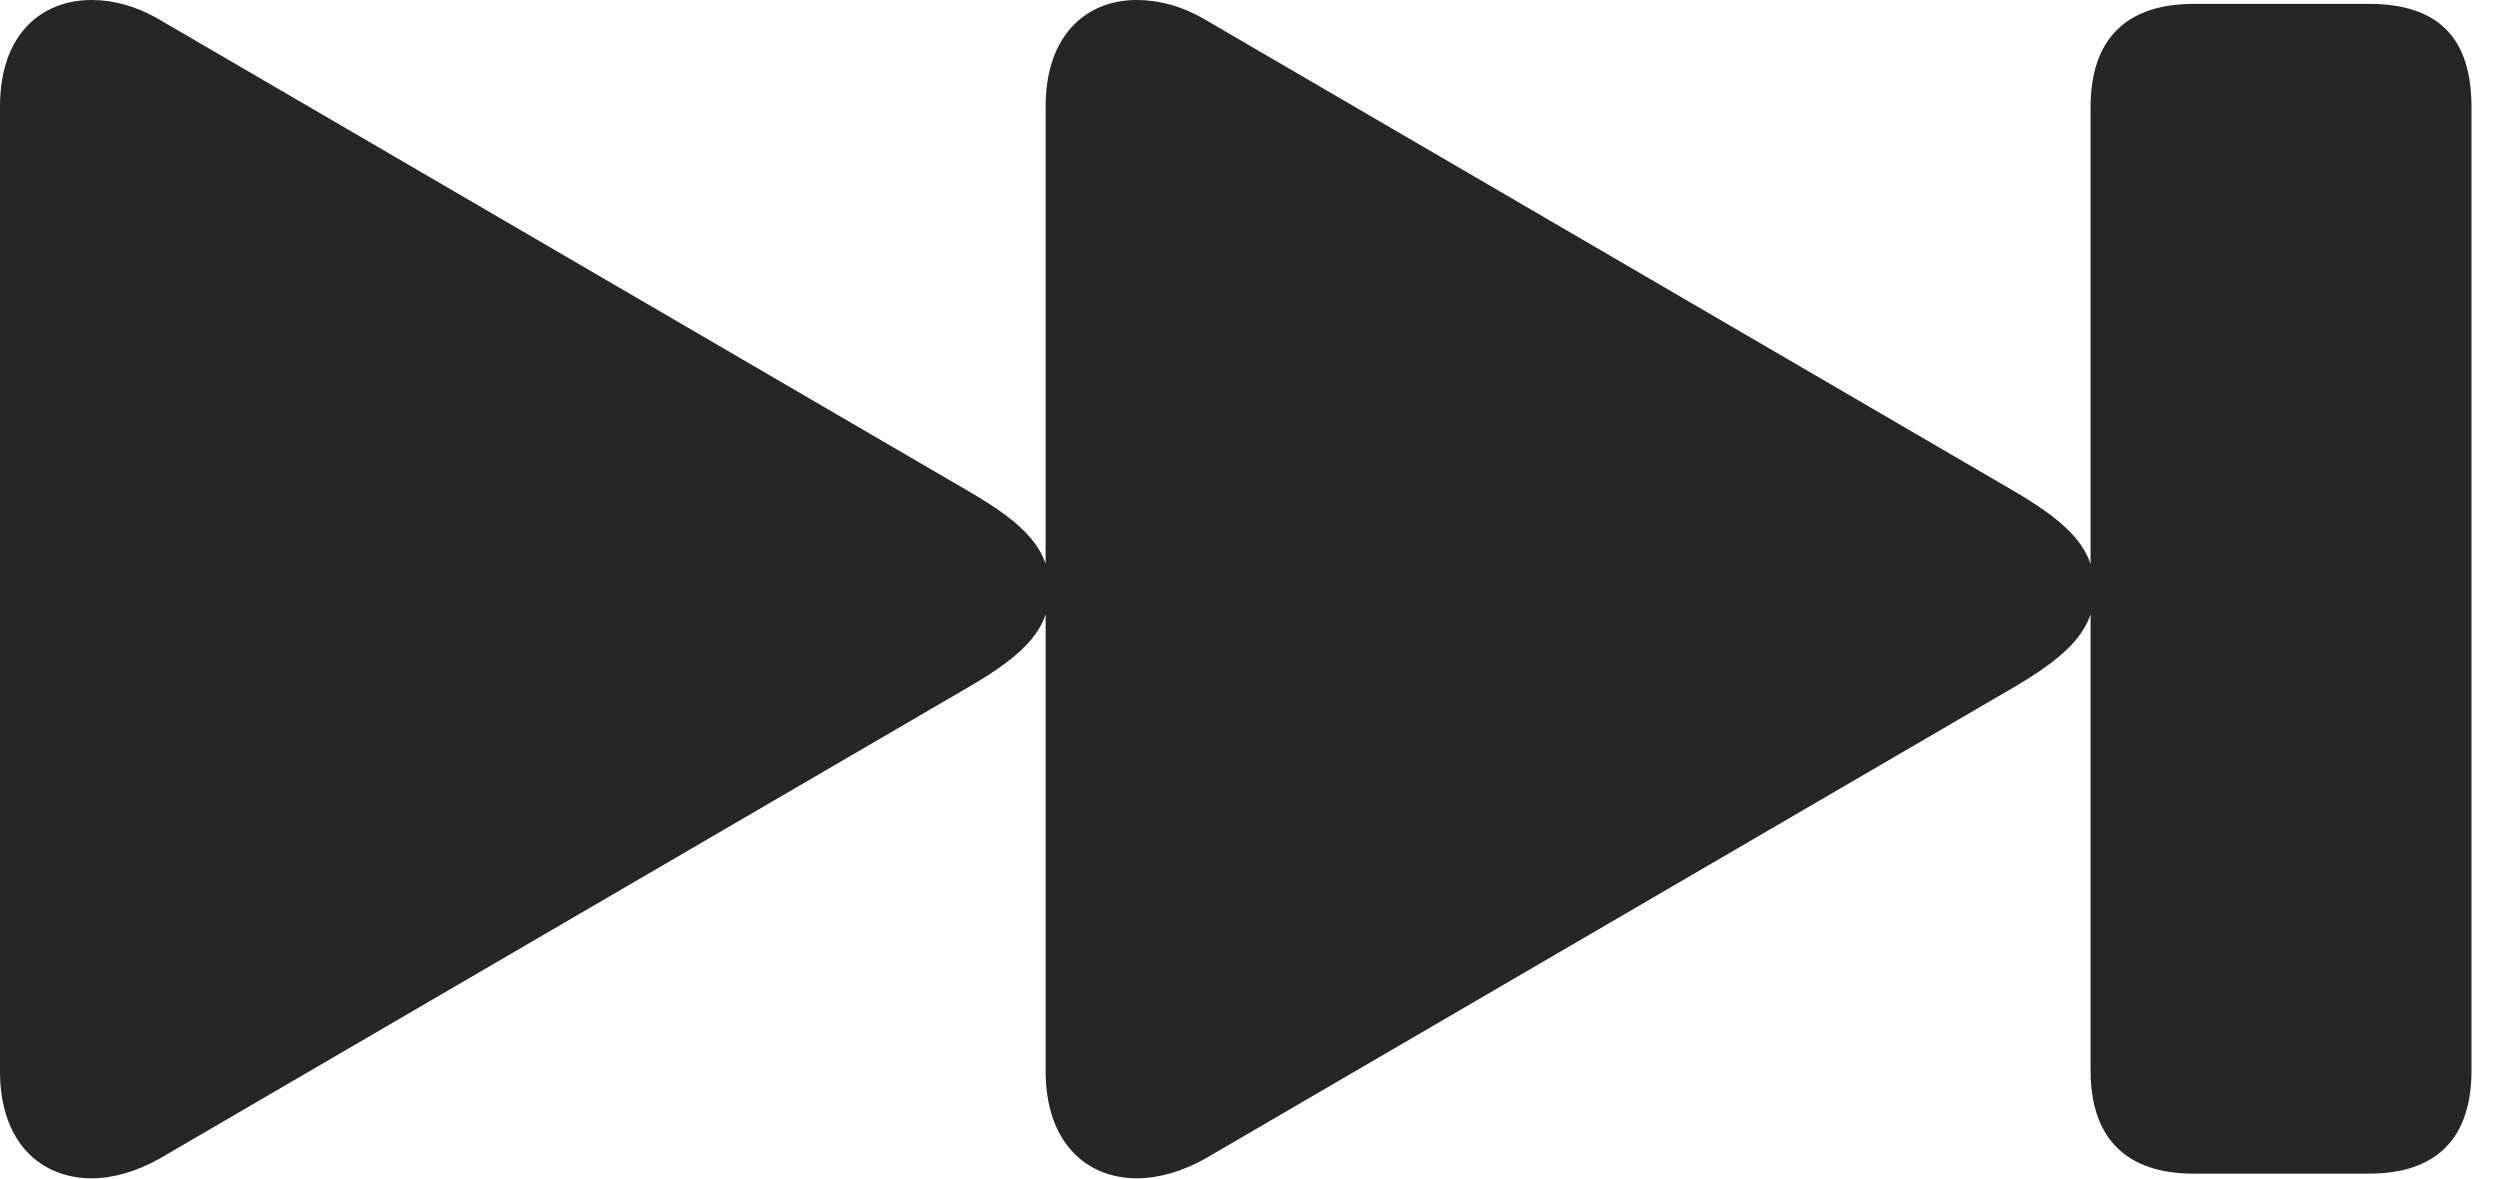 <?xml version="1.0" encoding="UTF-8"?>
<!--Generator: Apple Native CoreSVG 326-->
<!DOCTYPE svg
PUBLIC "-//W3C//DTD SVG 1.1//EN"
       "http://www.w3.org/Graphics/SVG/1.1/DTD/svg11.dtd">
<svg version="1.1" xmlns="http://www.w3.org/2000/svg" xmlns:xlink="http://www.w3.org/1999/xlink" viewBox="0 0 31.66 14.932">
 <g>
  <rect height="14.932" opacity="0" width="31.66" x="0" y="0"/>
  <path d="M0 13.565C0 14.482 0.527 14.922 1.162 14.922C1.436 14.922 1.729 14.834 2.012 14.678L12.266 8.701C13.008 8.271 13.291 7.949 13.291 7.461C13.291 6.973 13.008 6.65 12.266 6.221L2.012 0.244C1.729 0.078 1.436 0 1.162 0C0.527 0 0 0.43 0 1.348ZM13.242 13.565C13.242 14.482 13.77 14.922 14.395 14.922C14.678 14.922 14.971 14.834 15.254 14.678L25.508 8.701C26.24 8.271 26.523 7.949 26.523 7.461C26.523 6.973 26.24 6.65 25.508 6.221L15.254 0.244C14.971 0.078 14.678 0 14.395 0C13.77 0 13.242 0.43 13.242 1.348ZM27.783 14.863L30 14.863C30.859 14.863 31.299 14.414 31.299 13.555L31.299 1.357C31.299 0.459 30.859 0.049 30 0.049L27.783 0.049C26.924 0.049 26.475 0.498 26.475 1.357L26.475 13.555C26.475 14.414 26.924 14.863 27.783 14.863Z" fill="black" fill-opacity="0.85"/>
 </g>
</svg>
